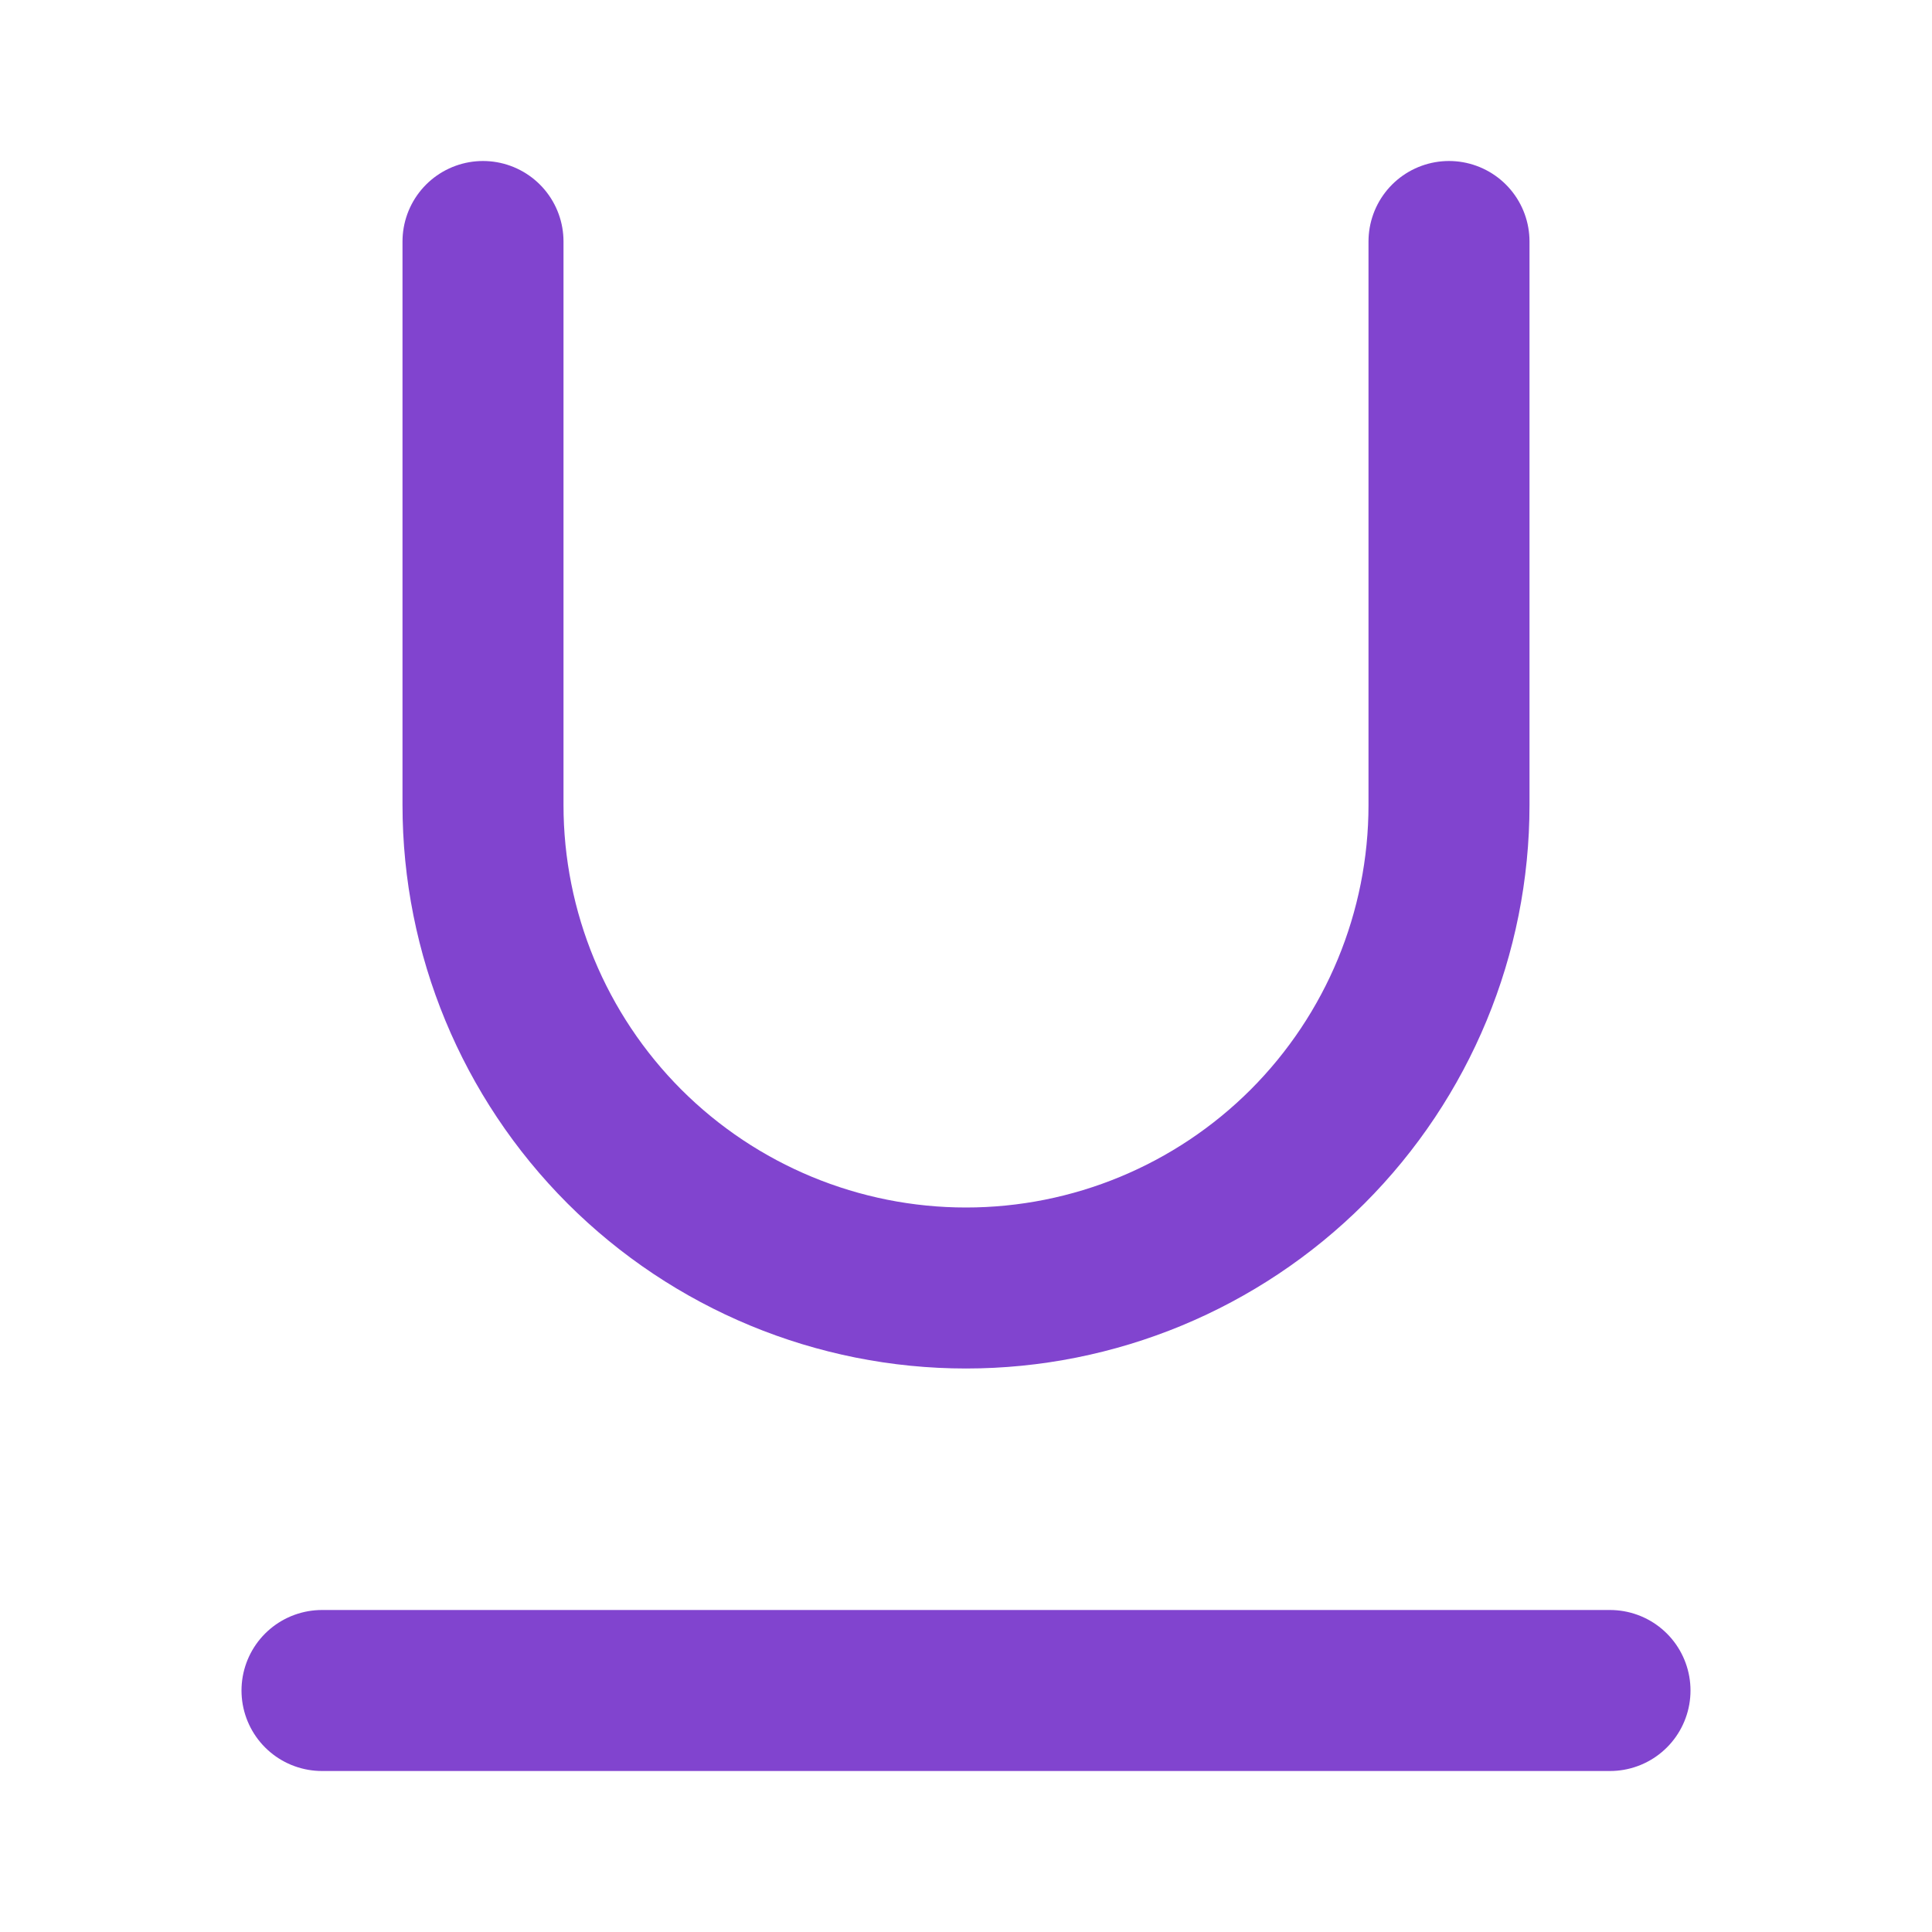 <svg width="24" height="24" viewBox="0 0 24 24" fill="none" xmlns="http://www.w3.org/2000/svg">
<path d="M6 3V10C6 11.591 6.632 13.117 7.757 14.243C8.883 15.368 10.409 16 12 16C13.591 16 15.117 15.368 16.243 14.243C17.368 13.117 18 11.591 18 10V3" stroke="#8144CF" stroke-width="2" stroke-linecap="round" stroke-linejoin="round"/>
<path d="M4 21H20" stroke="#8144CF" stroke-width="2" stroke-linecap="round" stroke-linejoin="round"/>
</svg>
